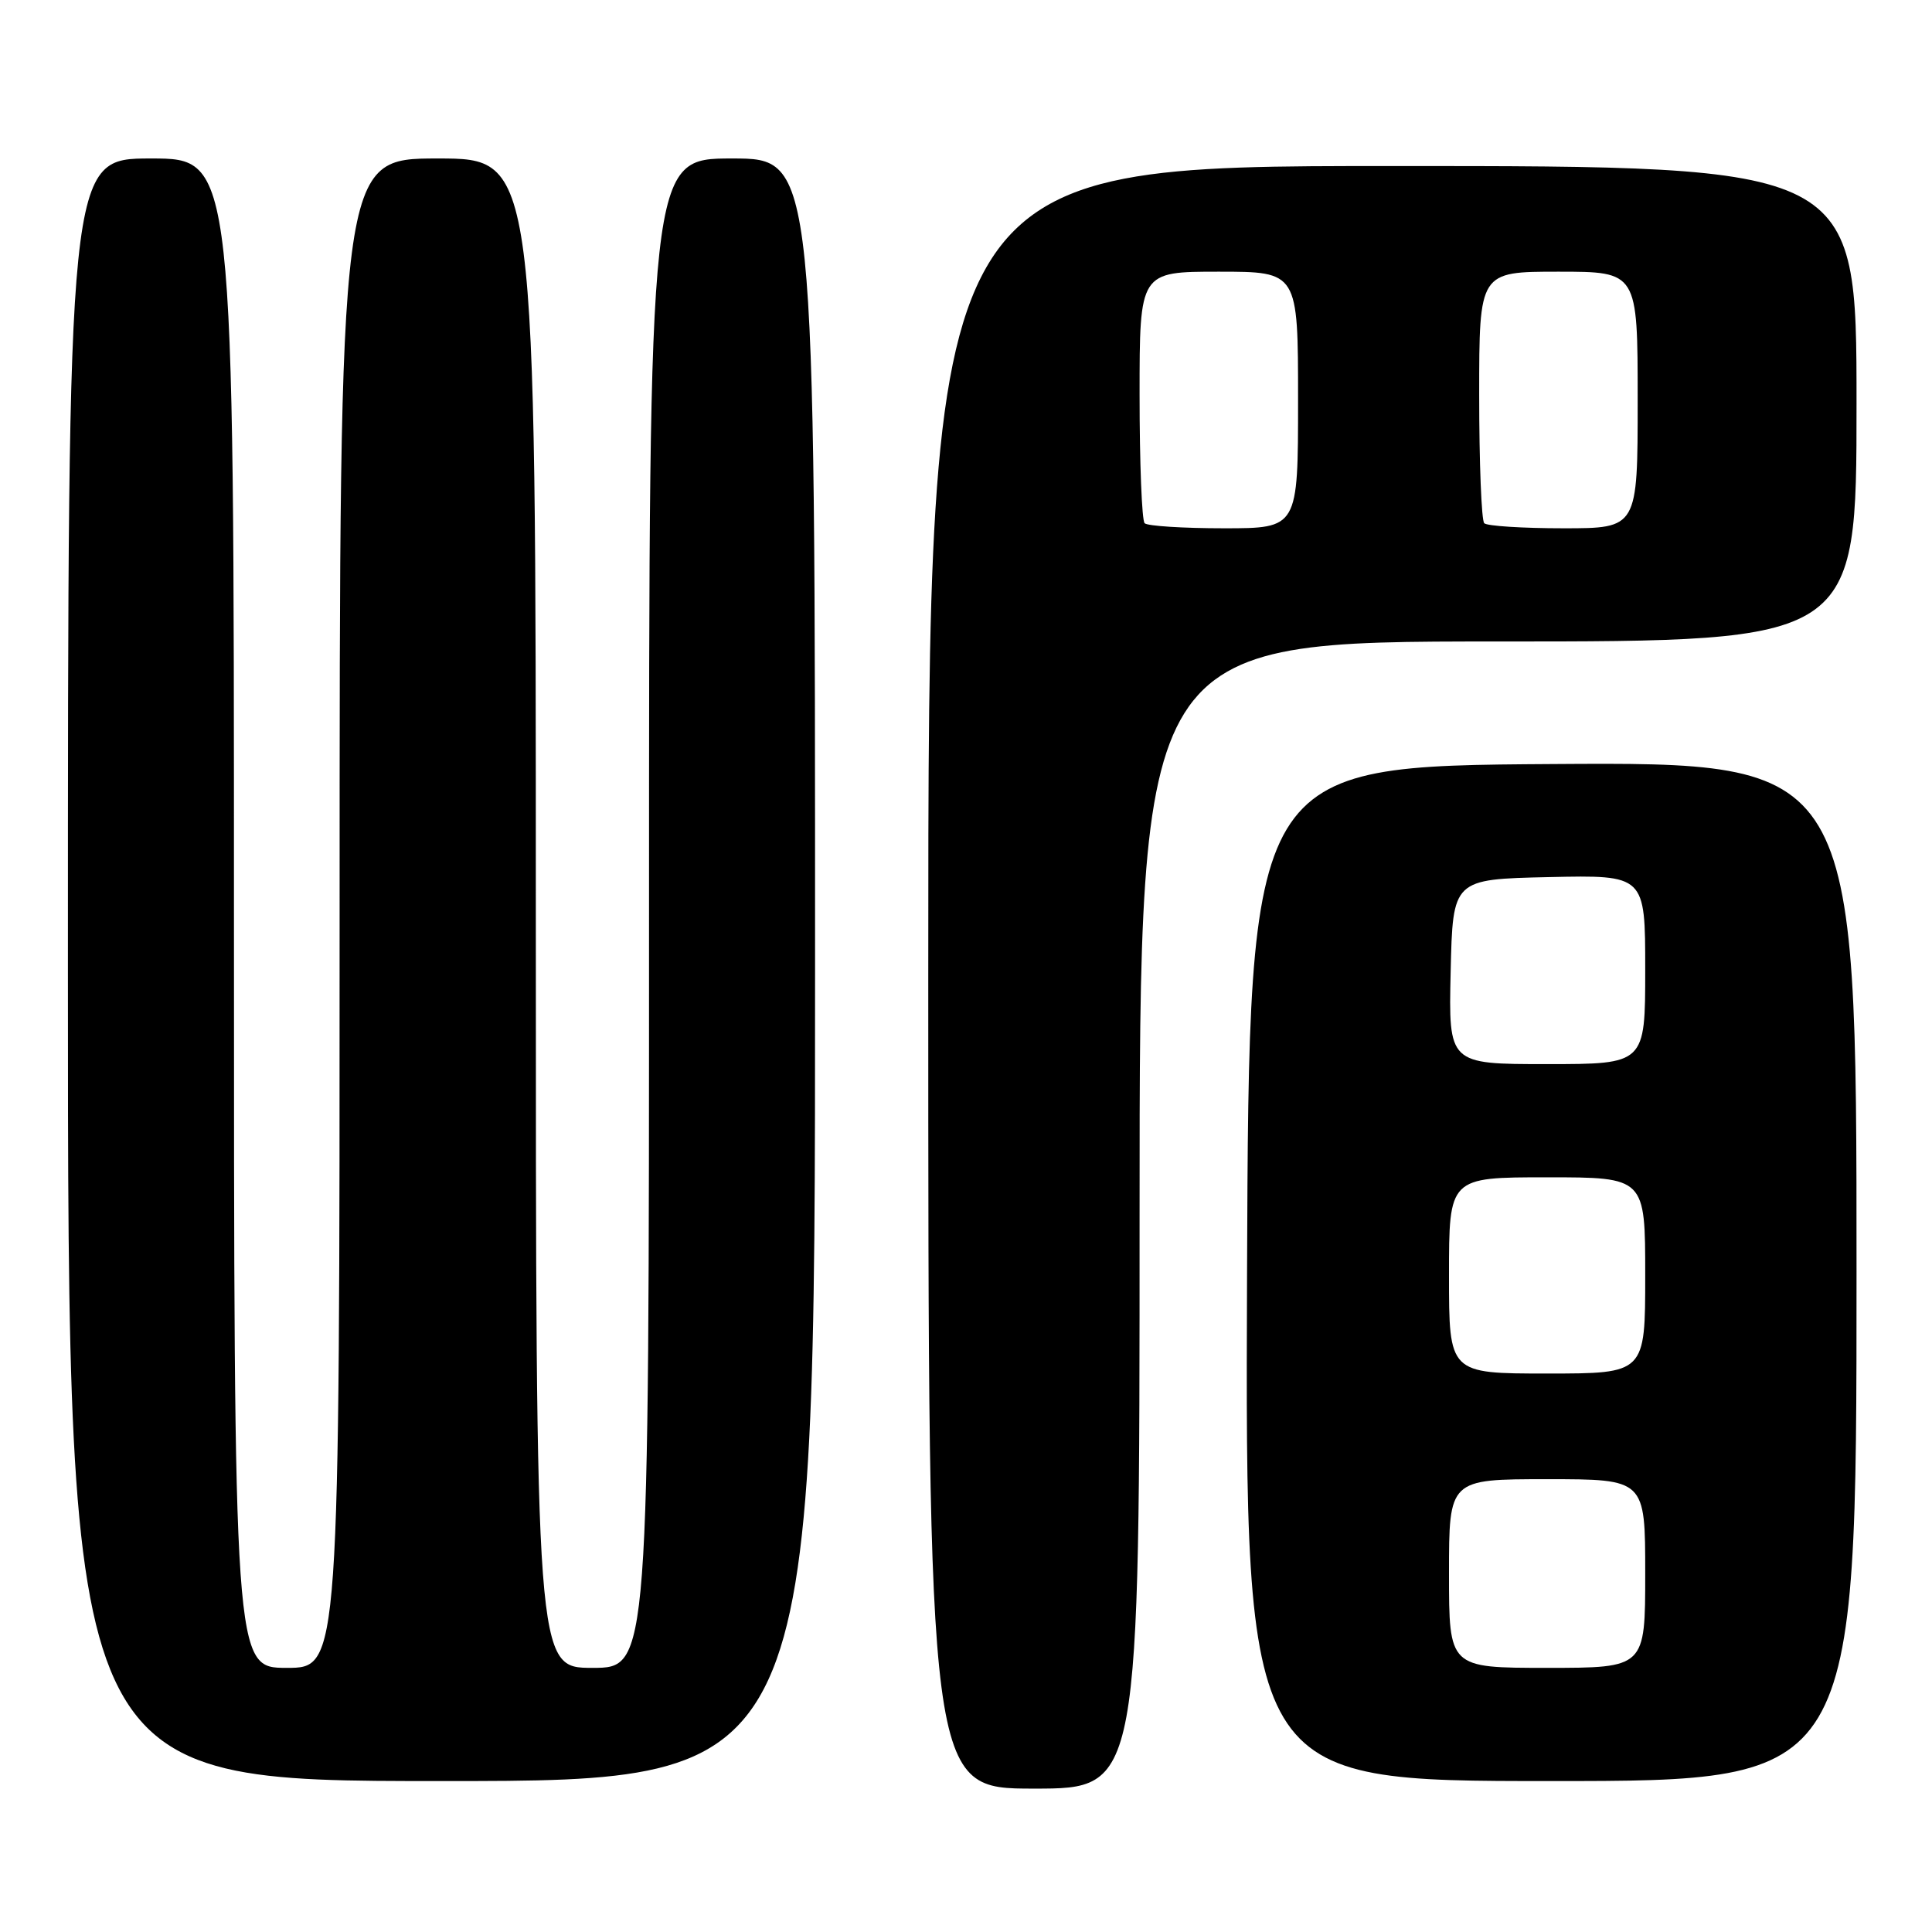 <?xml version="1.0" encoding="UTF-8" standalone="no"?>
<!DOCTYPE svg PUBLIC "-//W3C//DTD SVG 1.1//EN" "http://www.w3.org/Graphics/SVG/1.1/DTD/svg11.dtd" >
<svg xmlns="http://www.w3.org/2000/svg" xmlns:xlink="http://www.w3.org/1999/xlink" version="1.1" viewBox="0 0 256 256">
 <g >
 <path fill="currentColor"
d=" M 151.00 161.00 C 151.00 85.00 151.00 85.00 198.50 85.00 C 246.00 85.00 246.00 85.00 246.00 53.50 C 246.00 22.00 246.00 22.00 184.50 22.00 C 123.00 22.00 123.00 22.00 123.00 129.50 C 123.00 237.00 123.00 237.00 137.00 237.00 C 151.00 237.00 151.00 237.00 151.00 161.00 Z  M 108.00 128.50 C 108.00 21.00 108.00 21.00 97.00 21.00 C 86.00 21.00 86.00 21.00 86.00 121.00 C 86.00 221.00 86.00 221.00 78.50 221.00 C 71.00 221.00 71.00 221.00 71.00 121.00 C 71.00 21.00 71.00 21.00 58.00 21.00 C 45.00 21.00 45.00 21.00 45.00 121.00 C 45.00 221.00 45.00 221.00 38.00 221.00 C 31.00 221.00 31.00 221.00 31.00 121.00 C 31.00 21.00 31.00 21.00 20.00 21.00 C 9.00 21.00 9.00 21.00 9.00 128.50 C 9.00 236.00 9.00 236.00 58.50 236.00 C 108.00 236.00 108.00 236.00 108.00 128.50 Z  M 246.00 168.49 C 246.00 100.98 246.00 100.98 205.75 101.24 C 165.50 101.50 165.50 101.50 165.24 168.75 C 164.99 236.00 164.99 236.00 205.49 236.00 C 246.00 236.00 246.00 236.00 246.00 168.49 Z  M 151.67 69.33 C 151.30 68.97 151.00 61.32 151.00 52.33 C 151.00 36.00 151.00 36.00 161.50 36.00 C 172.00 36.00 172.00 36.00 172.00 53.00 C 172.00 70.00 172.00 70.00 162.17 70.00 C 156.76 70.00 152.03 69.70 151.67 69.33 Z  M 196.67 69.33 C 196.30 68.97 196.00 61.32 196.00 52.33 C 196.00 36.00 196.00 36.00 206.50 36.00 C 217.00 36.00 217.00 36.00 217.00 53.00 C 217.00 70.00 217.00 70.00 207.17 70.00 C 201.76 70.00 197.03 69.70 196.67 69.33 Z  M 192.00 208.50 C 192.00 196.00 192.00 196.00 205.00 196.00 C 218.00 196.00 218.00 196.00 218.00 208.50 C 218.00 221.00 218.00 221.00 205.00 221.00 C 192.00 221.00 192.00 221.00 192.00 208.50 Z  M 192.00 169.00 C 192.00 156.00 192.00 156.00 205.00 156.00 C 218.00 156.00 218.00 156.00 218.00 169.00 C 218.00 182.00 218.00 182.00 205.00 182.00 C 192.00 182.00 192.00 182.00 192.00 169.00 Z  M 192.22 128.75 C 192.50 116.50 192.50 116.50 205.25 116.22 C 218.00 115.94 218.00 115.94 218.00 128.47 C 218.00 141.00 218.00 141.00 204.97 141.00 C 191.94 141.00 191.94 141.00 192.22 128.75 Z "/>
</g>
</svg>